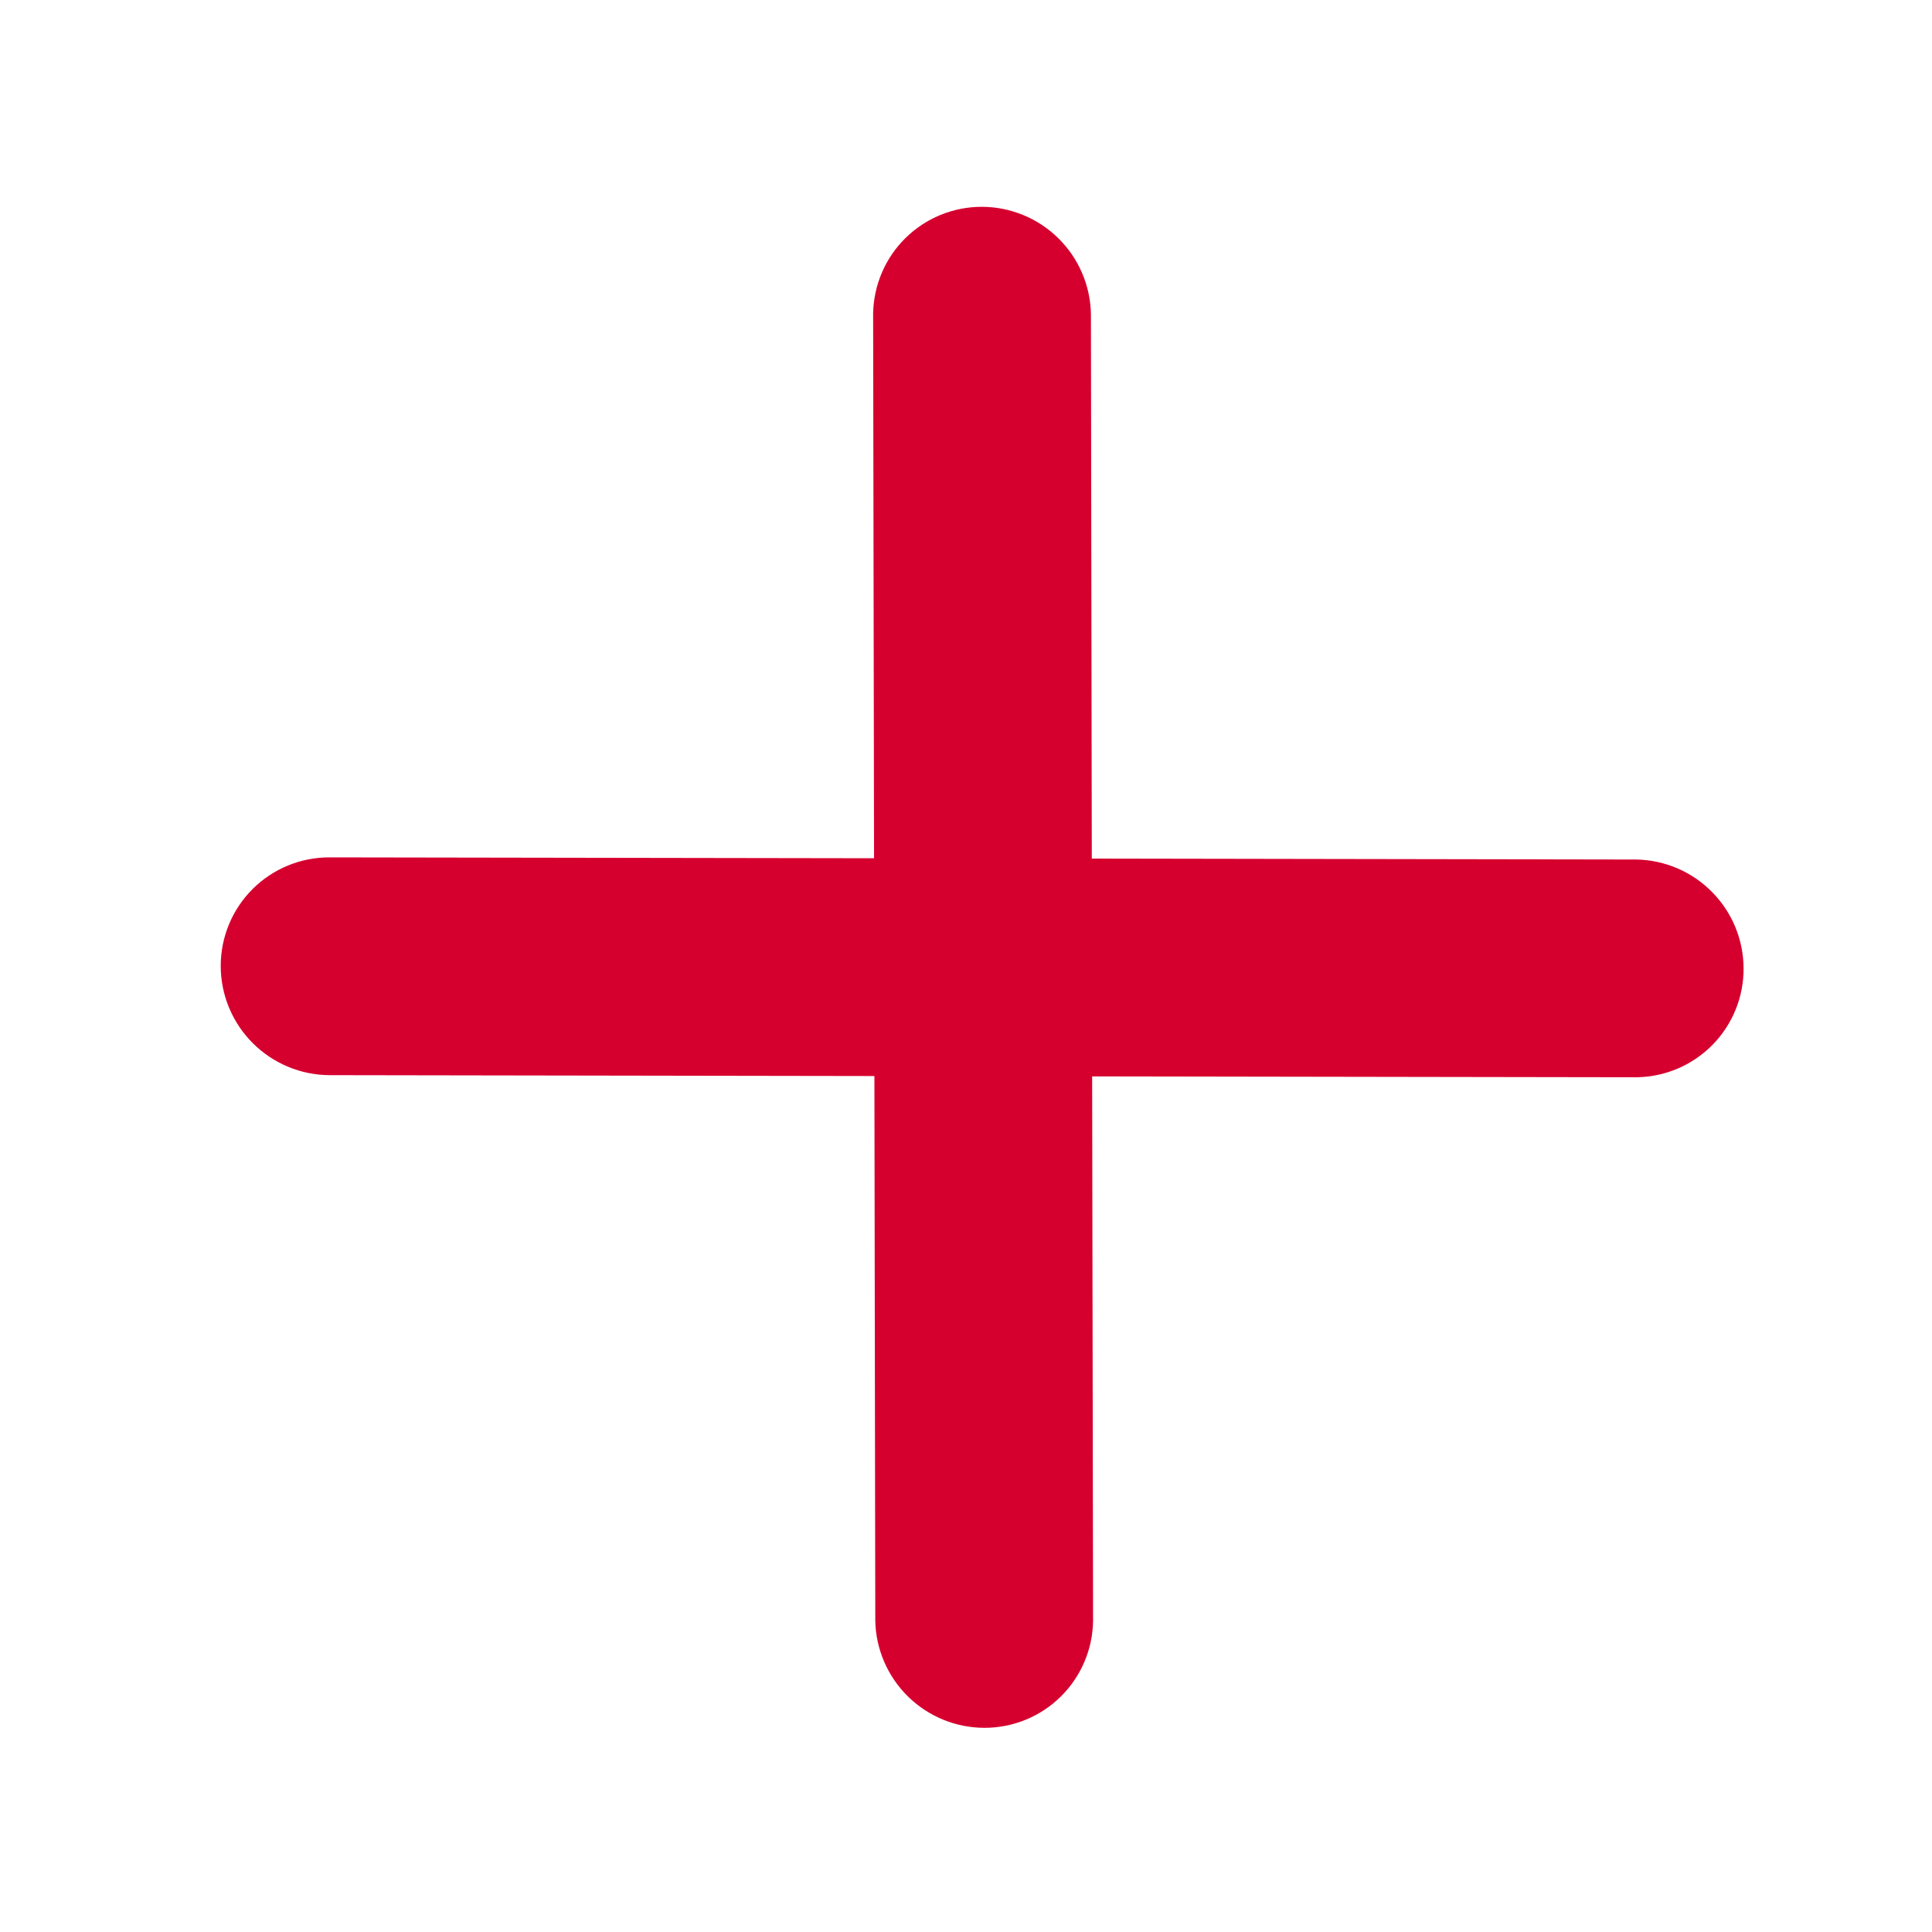 <svg width="44" height="44" viewBox="0 0 44 44" fill="none" xmlns="http://www.w3.org/2000/svg">
<path d="M5.027 22.002C5.026 21.344 5.286 20.714 5.751 20.249C6.215 19.785 6.845 19.525 7.503 19.526L19.906 19.546L19.885 7.143C19.896 6.493 20.161 5.874 20.624 5.419C21.087 4.964 21.711 4.709 22.361 4.71C23.012 4.711 23.636 4.968 24.101 5.424C24.566 5.881 24.833 6.501 24.845 7.151L24.865 19.554L37.268 19.575C37.919 19.587 38.539 19.854 38.995 20.319C39.452 20.783 39.708 21.408 39.709 22.058C39.711 22.709 39.456 23.333 39.001 23.796C38.546 24.259 37.927 24.524 37.276 24.534L24.873 24.514L24.894 36.917C24.884 37.567 24.618 38.187 24.155 38.642C23.692 39.097 23.068 39.351 22.418 39.35C21.768 39.349 21.143 39.093 20.678 38.636C20.214 38.179 19.946 37.559 19.934 36.909L19.914 24.506L7.511 24.486C6.853 24.485 6.222 24.222 5.756 23.756C5.29 23.291 5.028 22.659 5.027 22.002Z" fill="#D6002F"/>
</svg>
